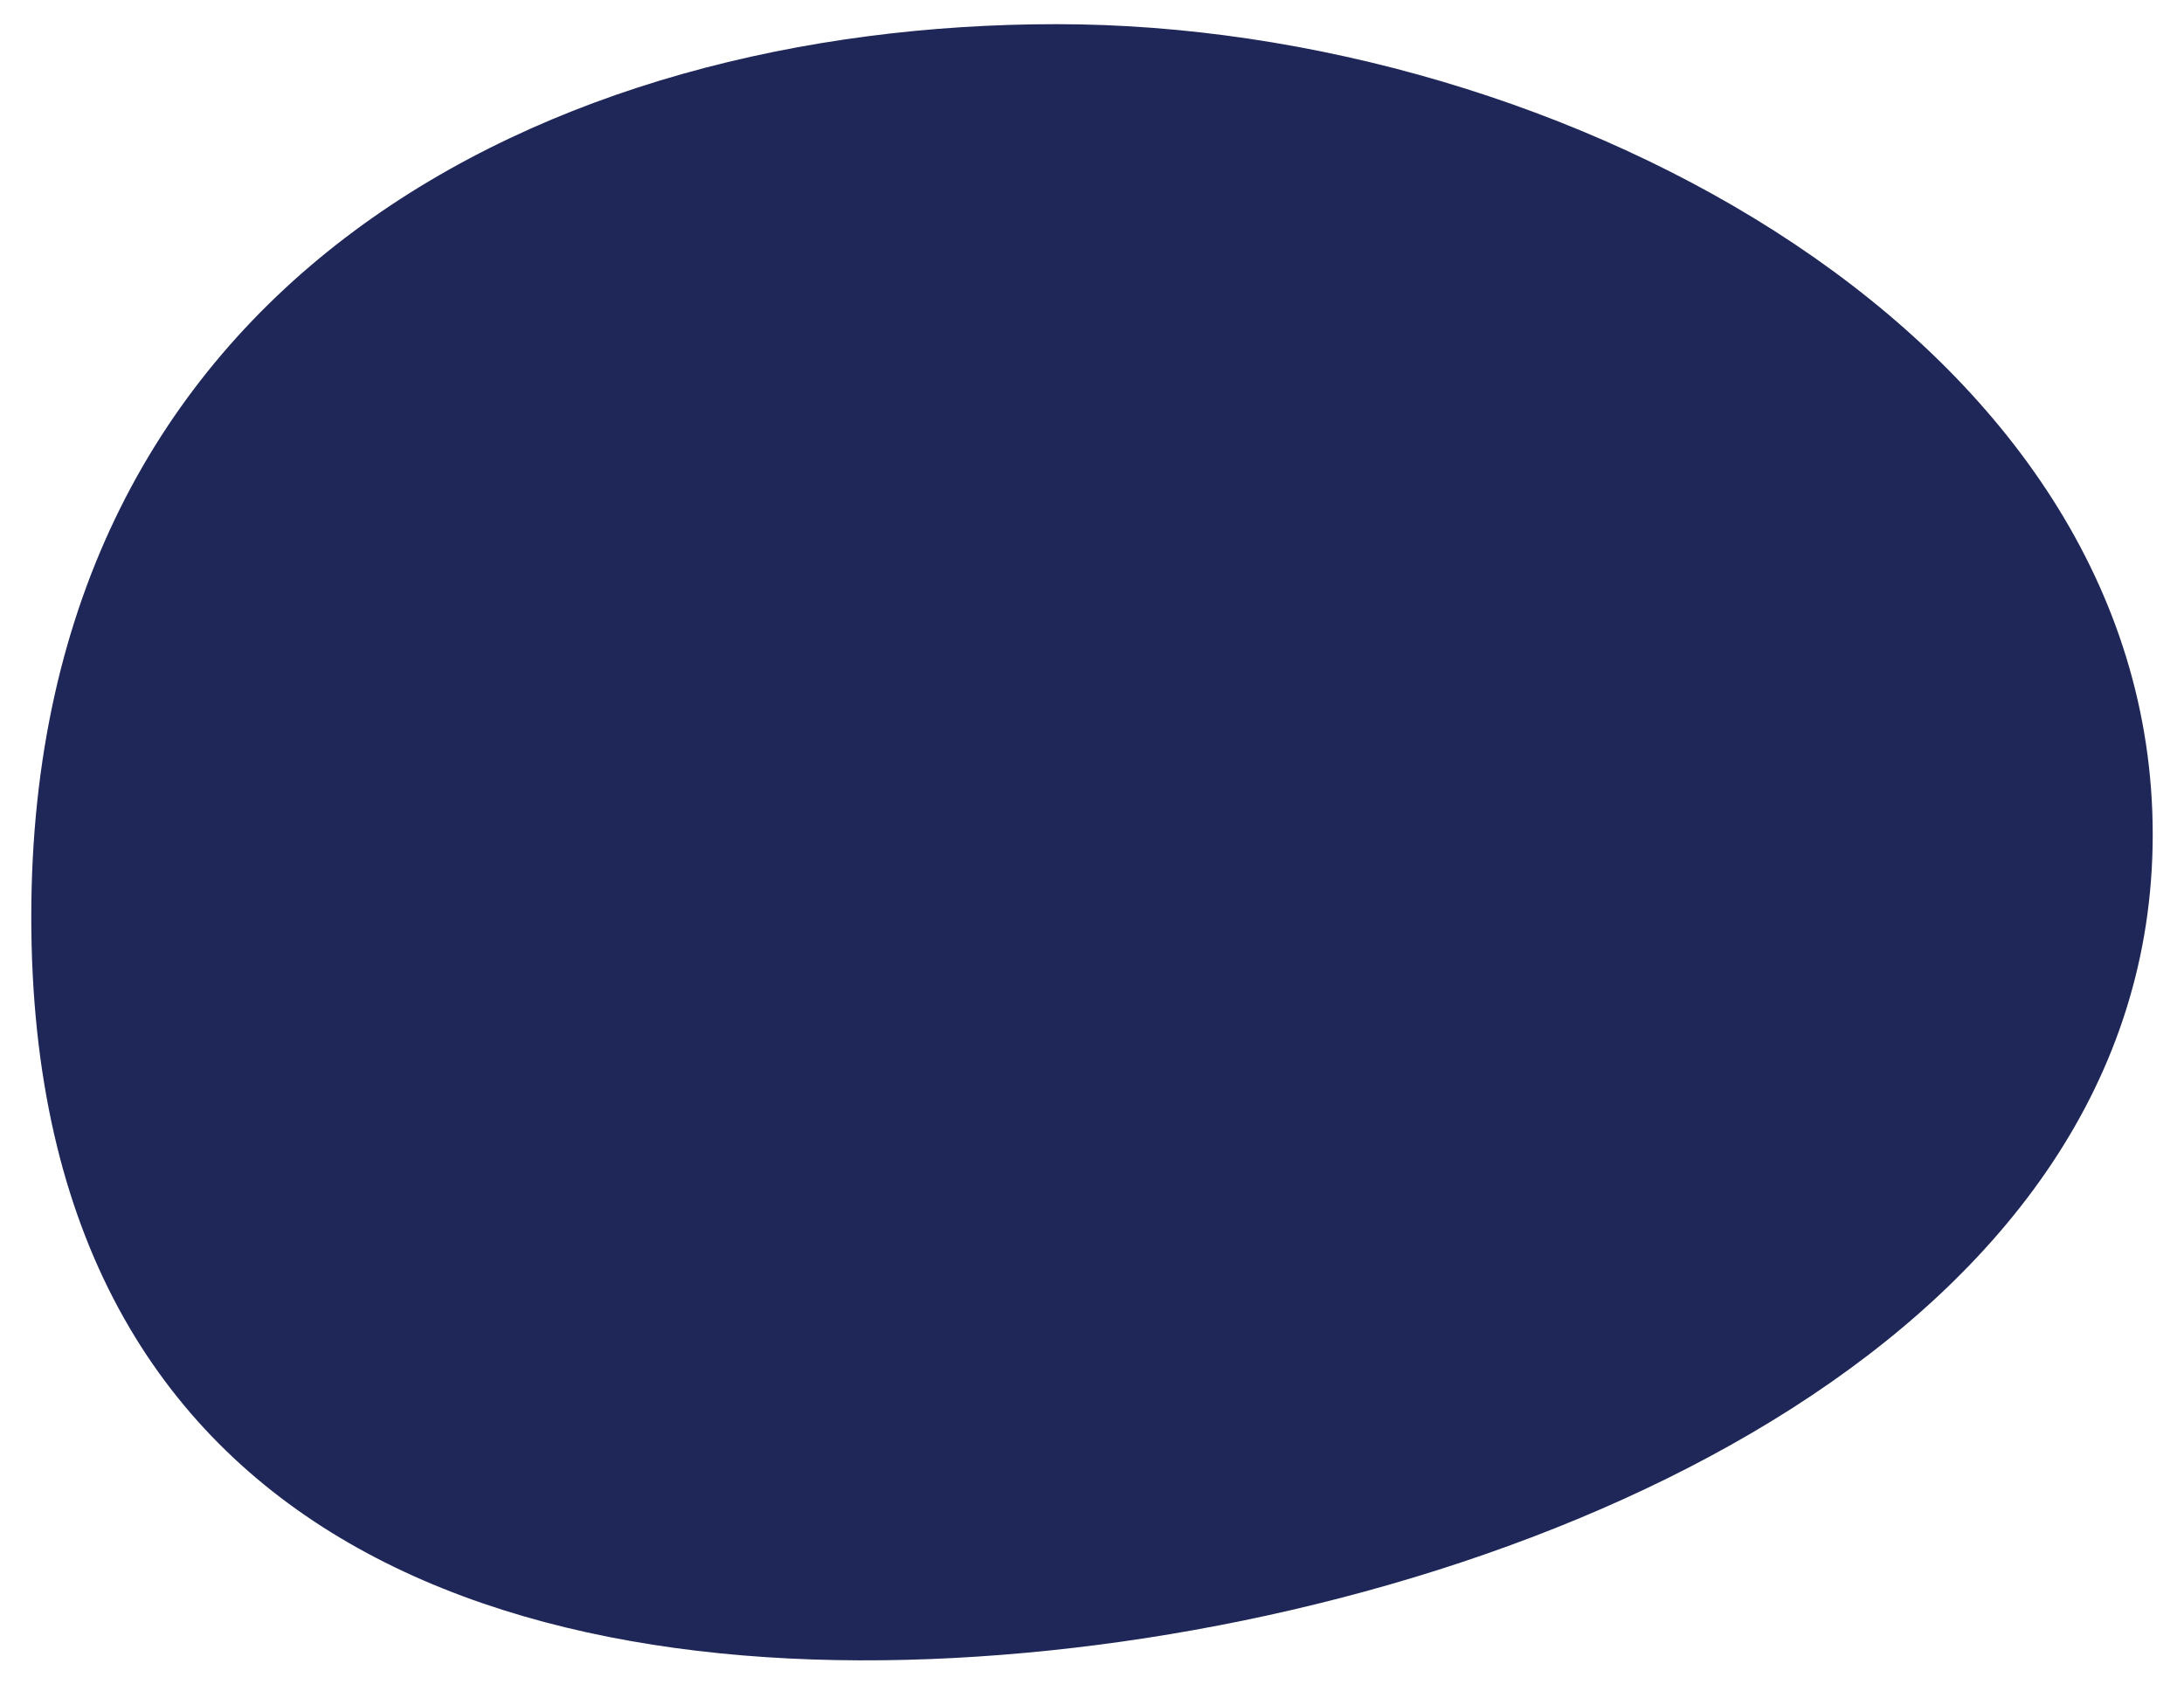 <?xml version="1.0" encoding="utf-8"?>
<!-- Generator: Adobe Illustrator 19.1.0, SVG Export Plug-In . SVG Version: 6.00 Build 0)  -->
<svg version="1.1" id="Layer_1" xmlns="http://www.w3.org/2000/svg" xmlns:xlink="http://www.w3.org/1999/xlink" x="0px" y="0px"
	 viewBox="0 0 768 592.4" style="enable-background:new 0 0 768 592.4;" xml:space="preserve">
<style type="text/css">
	.st0{fill-rule:evenodd;clip-rule:evenodd;fill:#1E2758;}
</style>
<path class="st0" d="M369,580.5C189.4,599.1,11,547,11,322.5C11,98,193.4,8.5,371.5,8.5S757,119.7,757,293.5
	C757,467.3,548.6,561.9,369,580.5z"/>
</svg>
